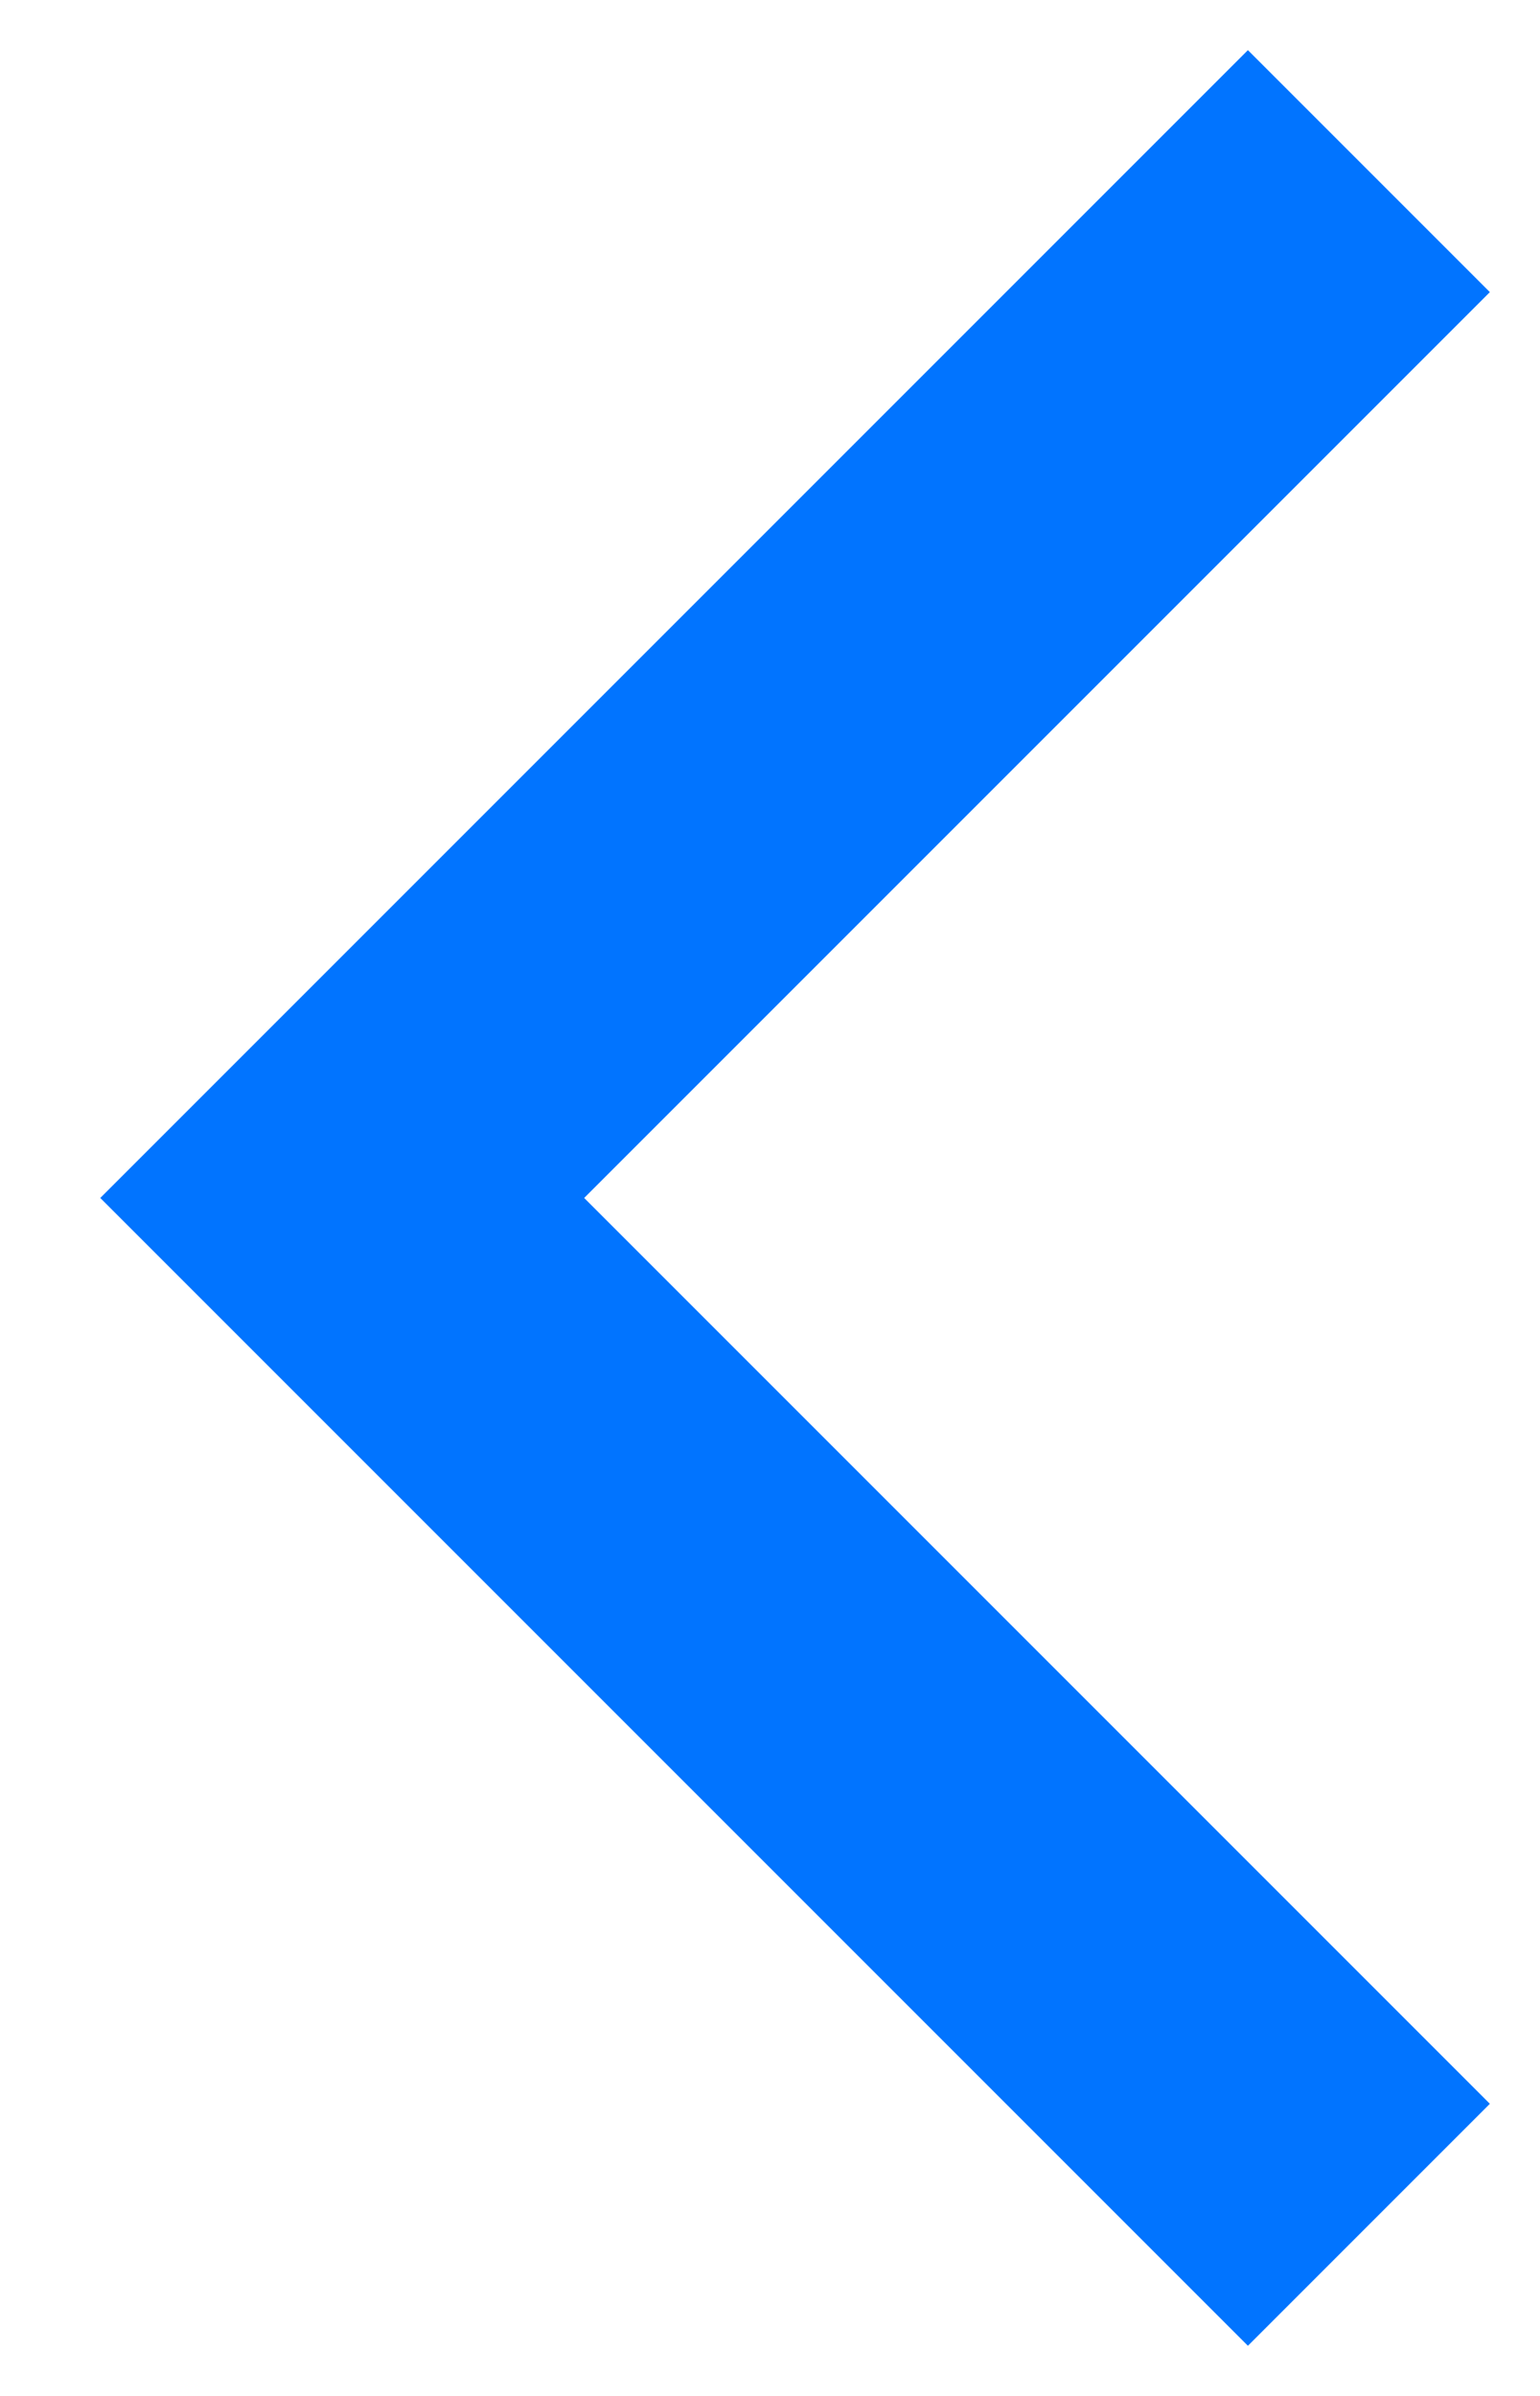 <svg width="9" height="14" viewBox="0 0 9 14" fill="none" xmlns="http://www.w3.org/2000/svg">
<path d="M2 7L1.293 7.707L0.586 7L1.293 6.293L2 7ZM7.293 13.707L1.293 7.707L2.707 6.293L8.707 12.293L7.293 13.707ZM1.293 6.293L7.293 0.293L8.707 1.707L2.707 7.707L1.293 6.293Z" fill="#0174FF"/>
</svg>
